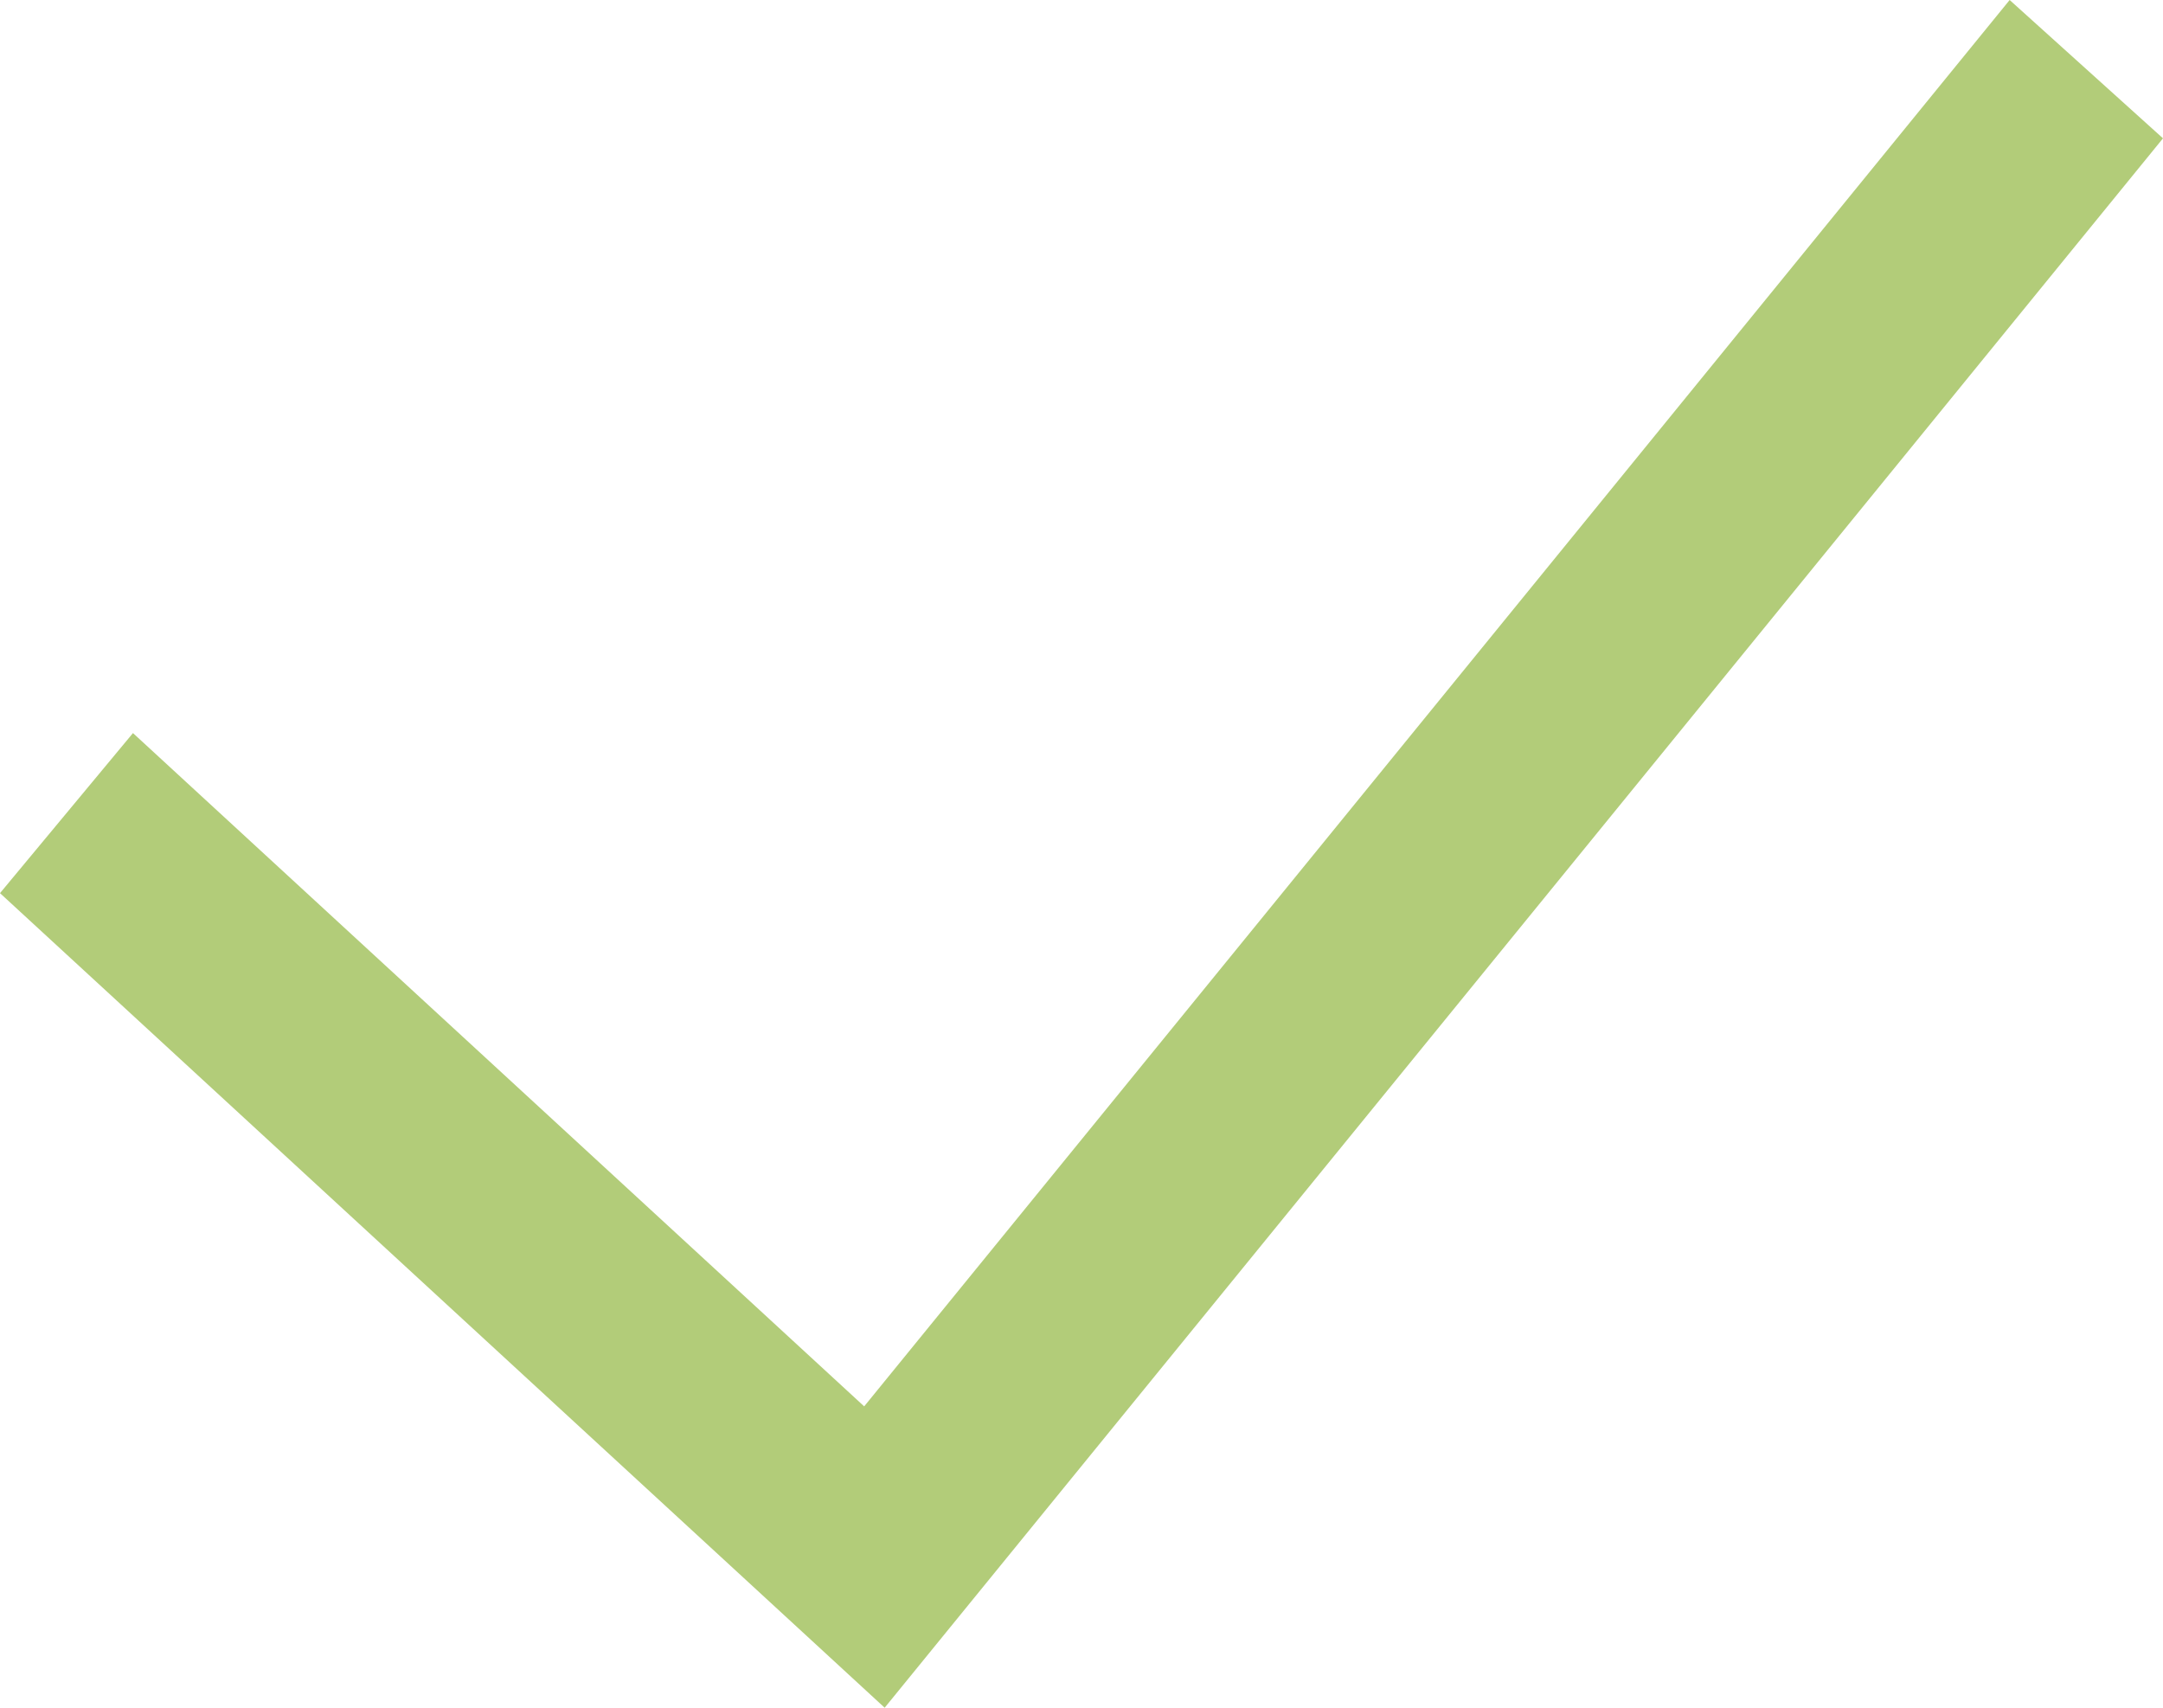 <svg width="19" height="15" viewBox="0 0 19 15" fill="none" xmlns="http://www.w3.org/2000/svg">
<path fill-rule="evenodd" clip-rule="evenodd" d="M19 1.215L7.771 15L0 7.845L1.168 6.439L7.591 12.353L17.653 0L19 1.215Z" fill="#B2CC79"/>
</svg>
